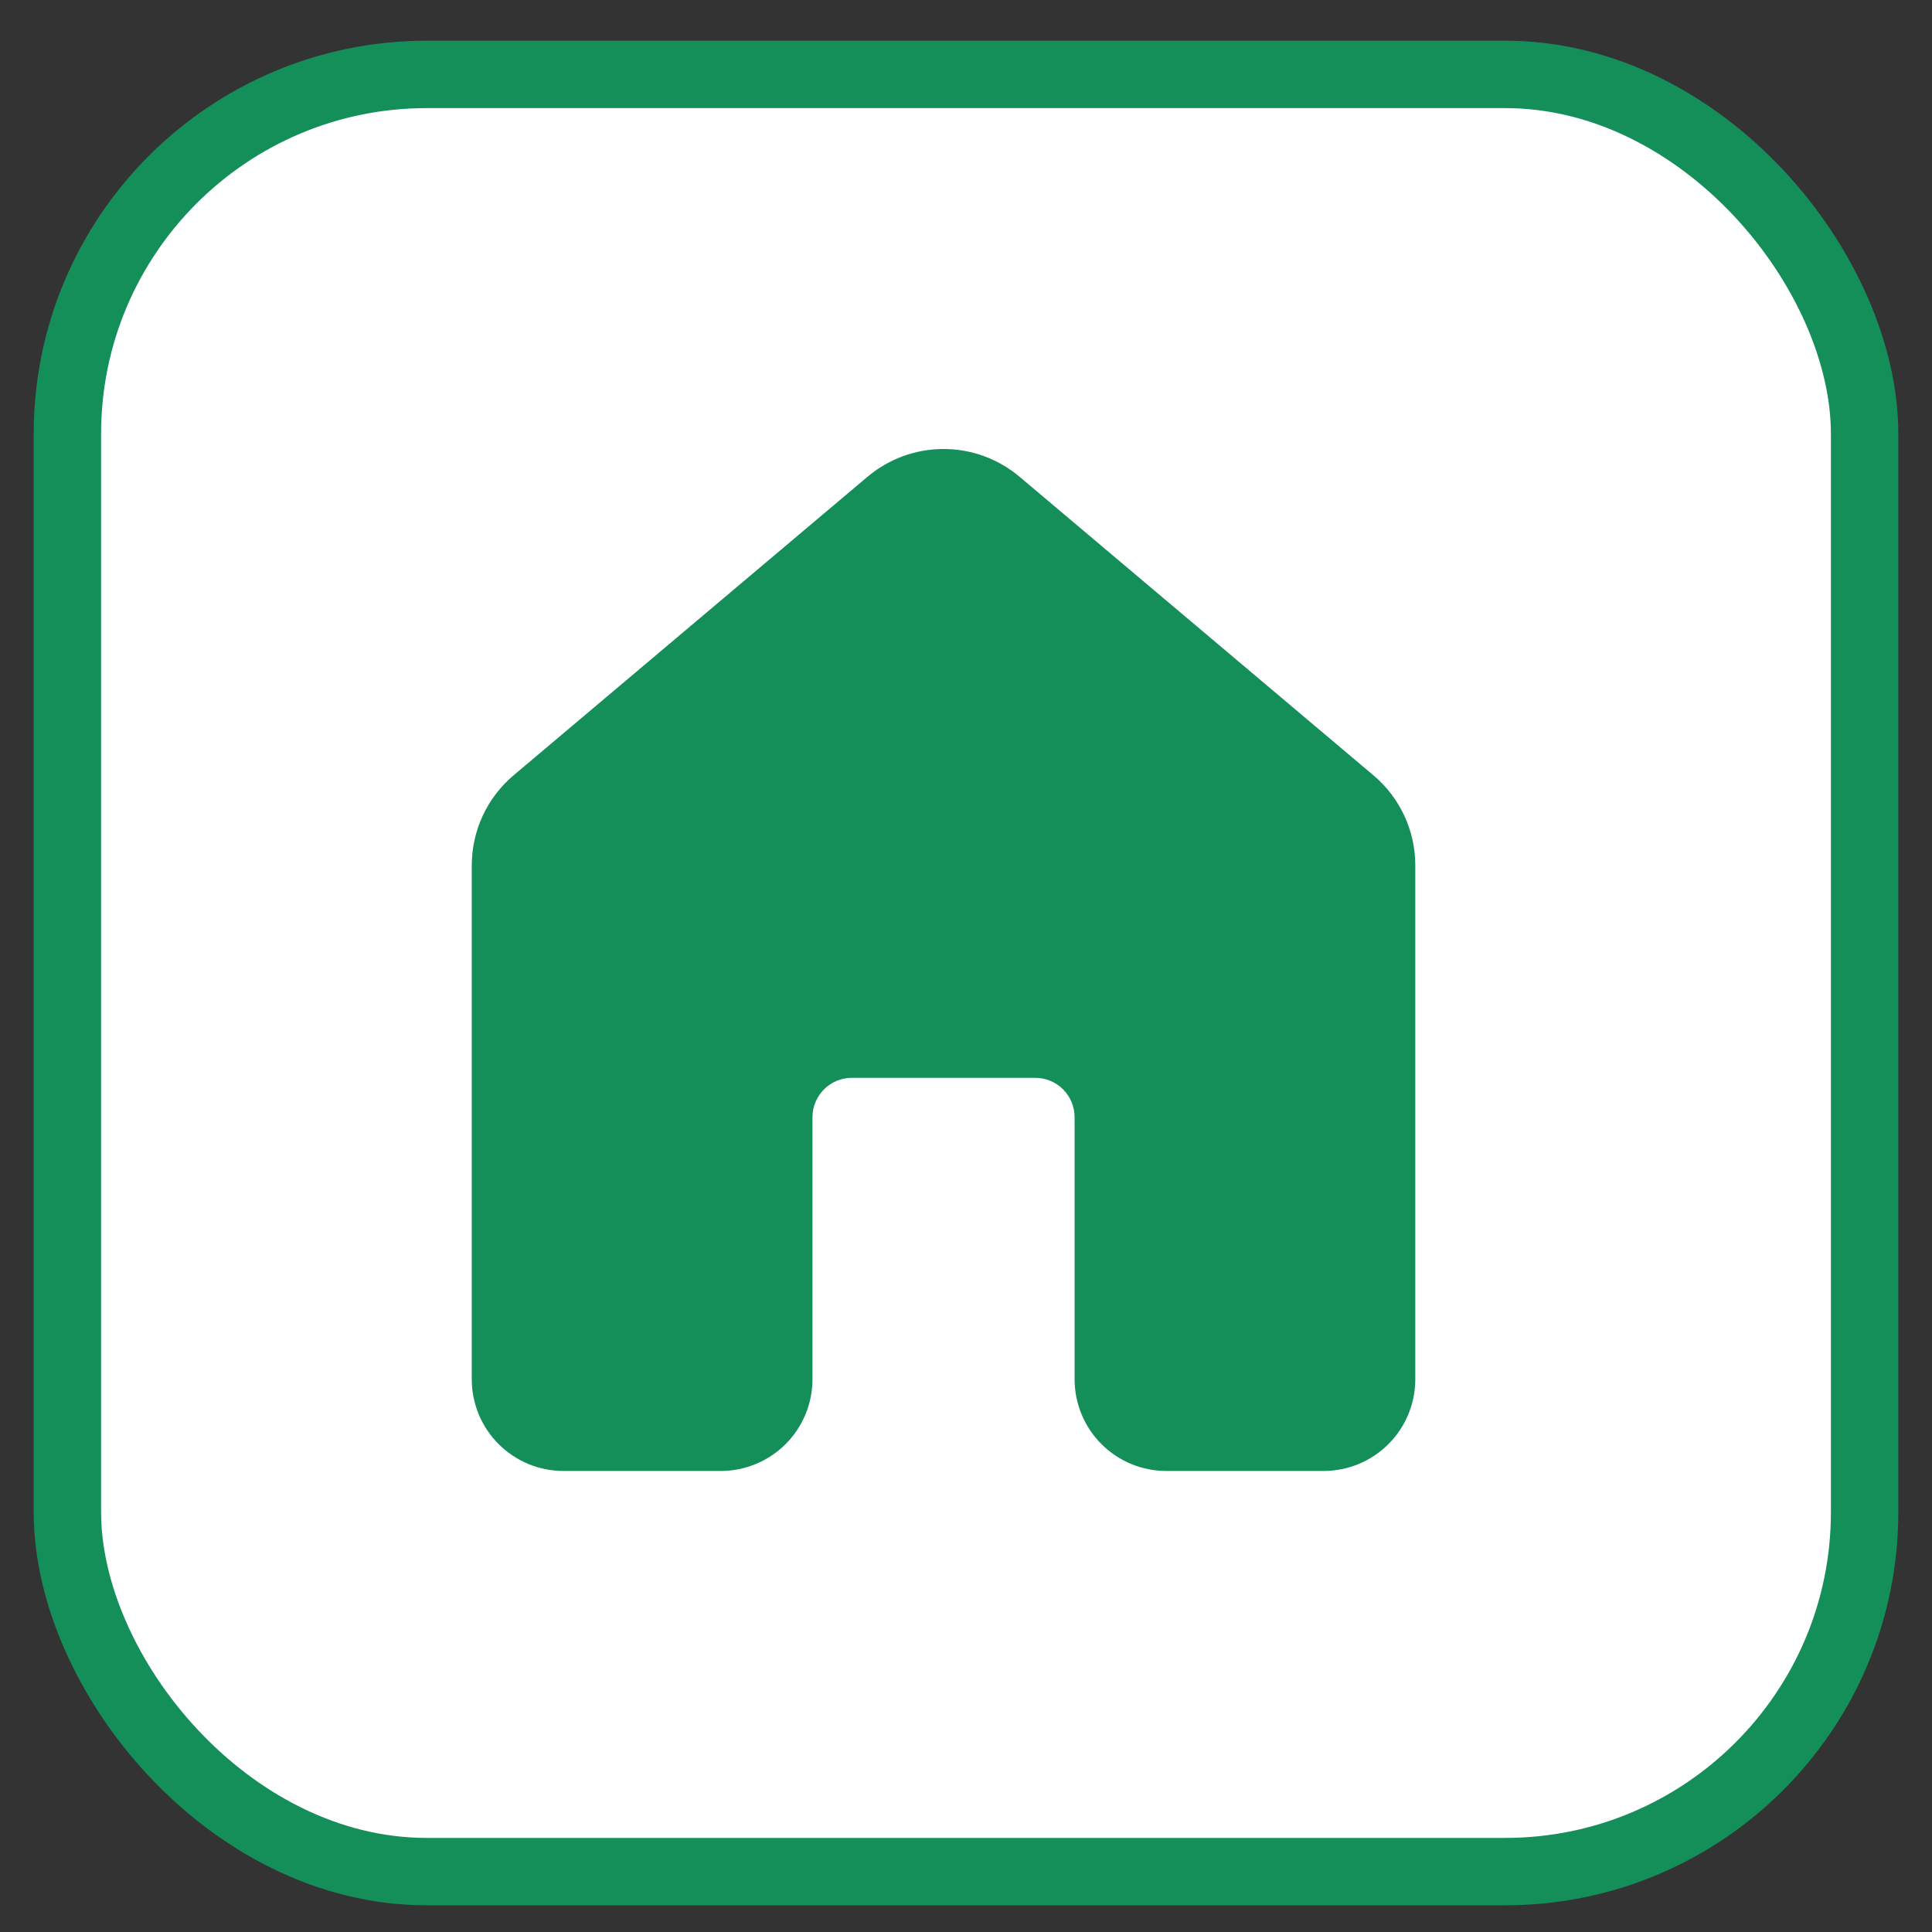 <svg width="43" height="43" viewBox="0 0 43 43" fill="none" xmlns="http://www.w3.org/2000/svg">
<rect x="0" y="0" width="43" height="43" fill="#333333" stroke="none"/>
<g clip-path="url(#clip0_58_12372)">
<rect x="1.5" y="1.656" width="40" height="40" rx="8" fill="#148F5A" fill-opacity="0.1"/>
<rect x="2" y="2.156" width="39" height="39" rx="7.5" fill="white"/>
<rect width="28" height="28" transform="translate(7 7.656)" fill="white"/>
<path d="M19.308 10.611C19.782 10.212 20.381 9.993 21 9.993C21.619 9.993 22.218 10.212 22.692 10.611L30.567 17.255C31.159 17.753 31.5 18.487 31.5 19.262V30.698C31.5 31.239 31.285 31.758 30.902 32.141C30.519 32.524 30 32.739 29.458 32.739H25.958C25.417 32.739 24.898 32.524 24.515 32.141C24.132 31.758 23.917 31.239 23.917 30.698V24.864C23.917 24.632 23.825 24.41 23.66 24.245C23.496 24.081 23.274 23.989 23.042 23.989H18.958C18.726 23.989 18.504 24.081 18.34 24.245C18.175 24.41 18.083 24.632 18.083 24.864V30.698C18.083 31.239 17.868 31.758 17.485 32.141C17.102 32.524 16.583 32.739 16.042 32.739H12.542C12.274 32.739 12.008 32.686 11.76 32.584C11.513 32.481 11.288 32.331 11.098 32.141C10.908 31.951 10.758 31.727 10.655 31.479C10.553 31.231 10.5 30.966 10.5 30.698V19.261C10.5 18.487 10.841 17.753 11.433 17.254L19.308 10.611Z" fill="#148F5A"/>
<rect x="2" y="2.156" width="39" height="39" rx="7.5" stroke="white"/>
</g>
<rect x="1.5" y="1.656" width="40" height="40" rx="8" stroke="#148F5A" stroke-width="1.5"/>
<defs>
<clipPath id="clip0_58_12372">
<rect x="1.5" y="1.656" width="40" height="40" rx="8" fill="white"/>
</clipPath>
</defs>
</svg>
